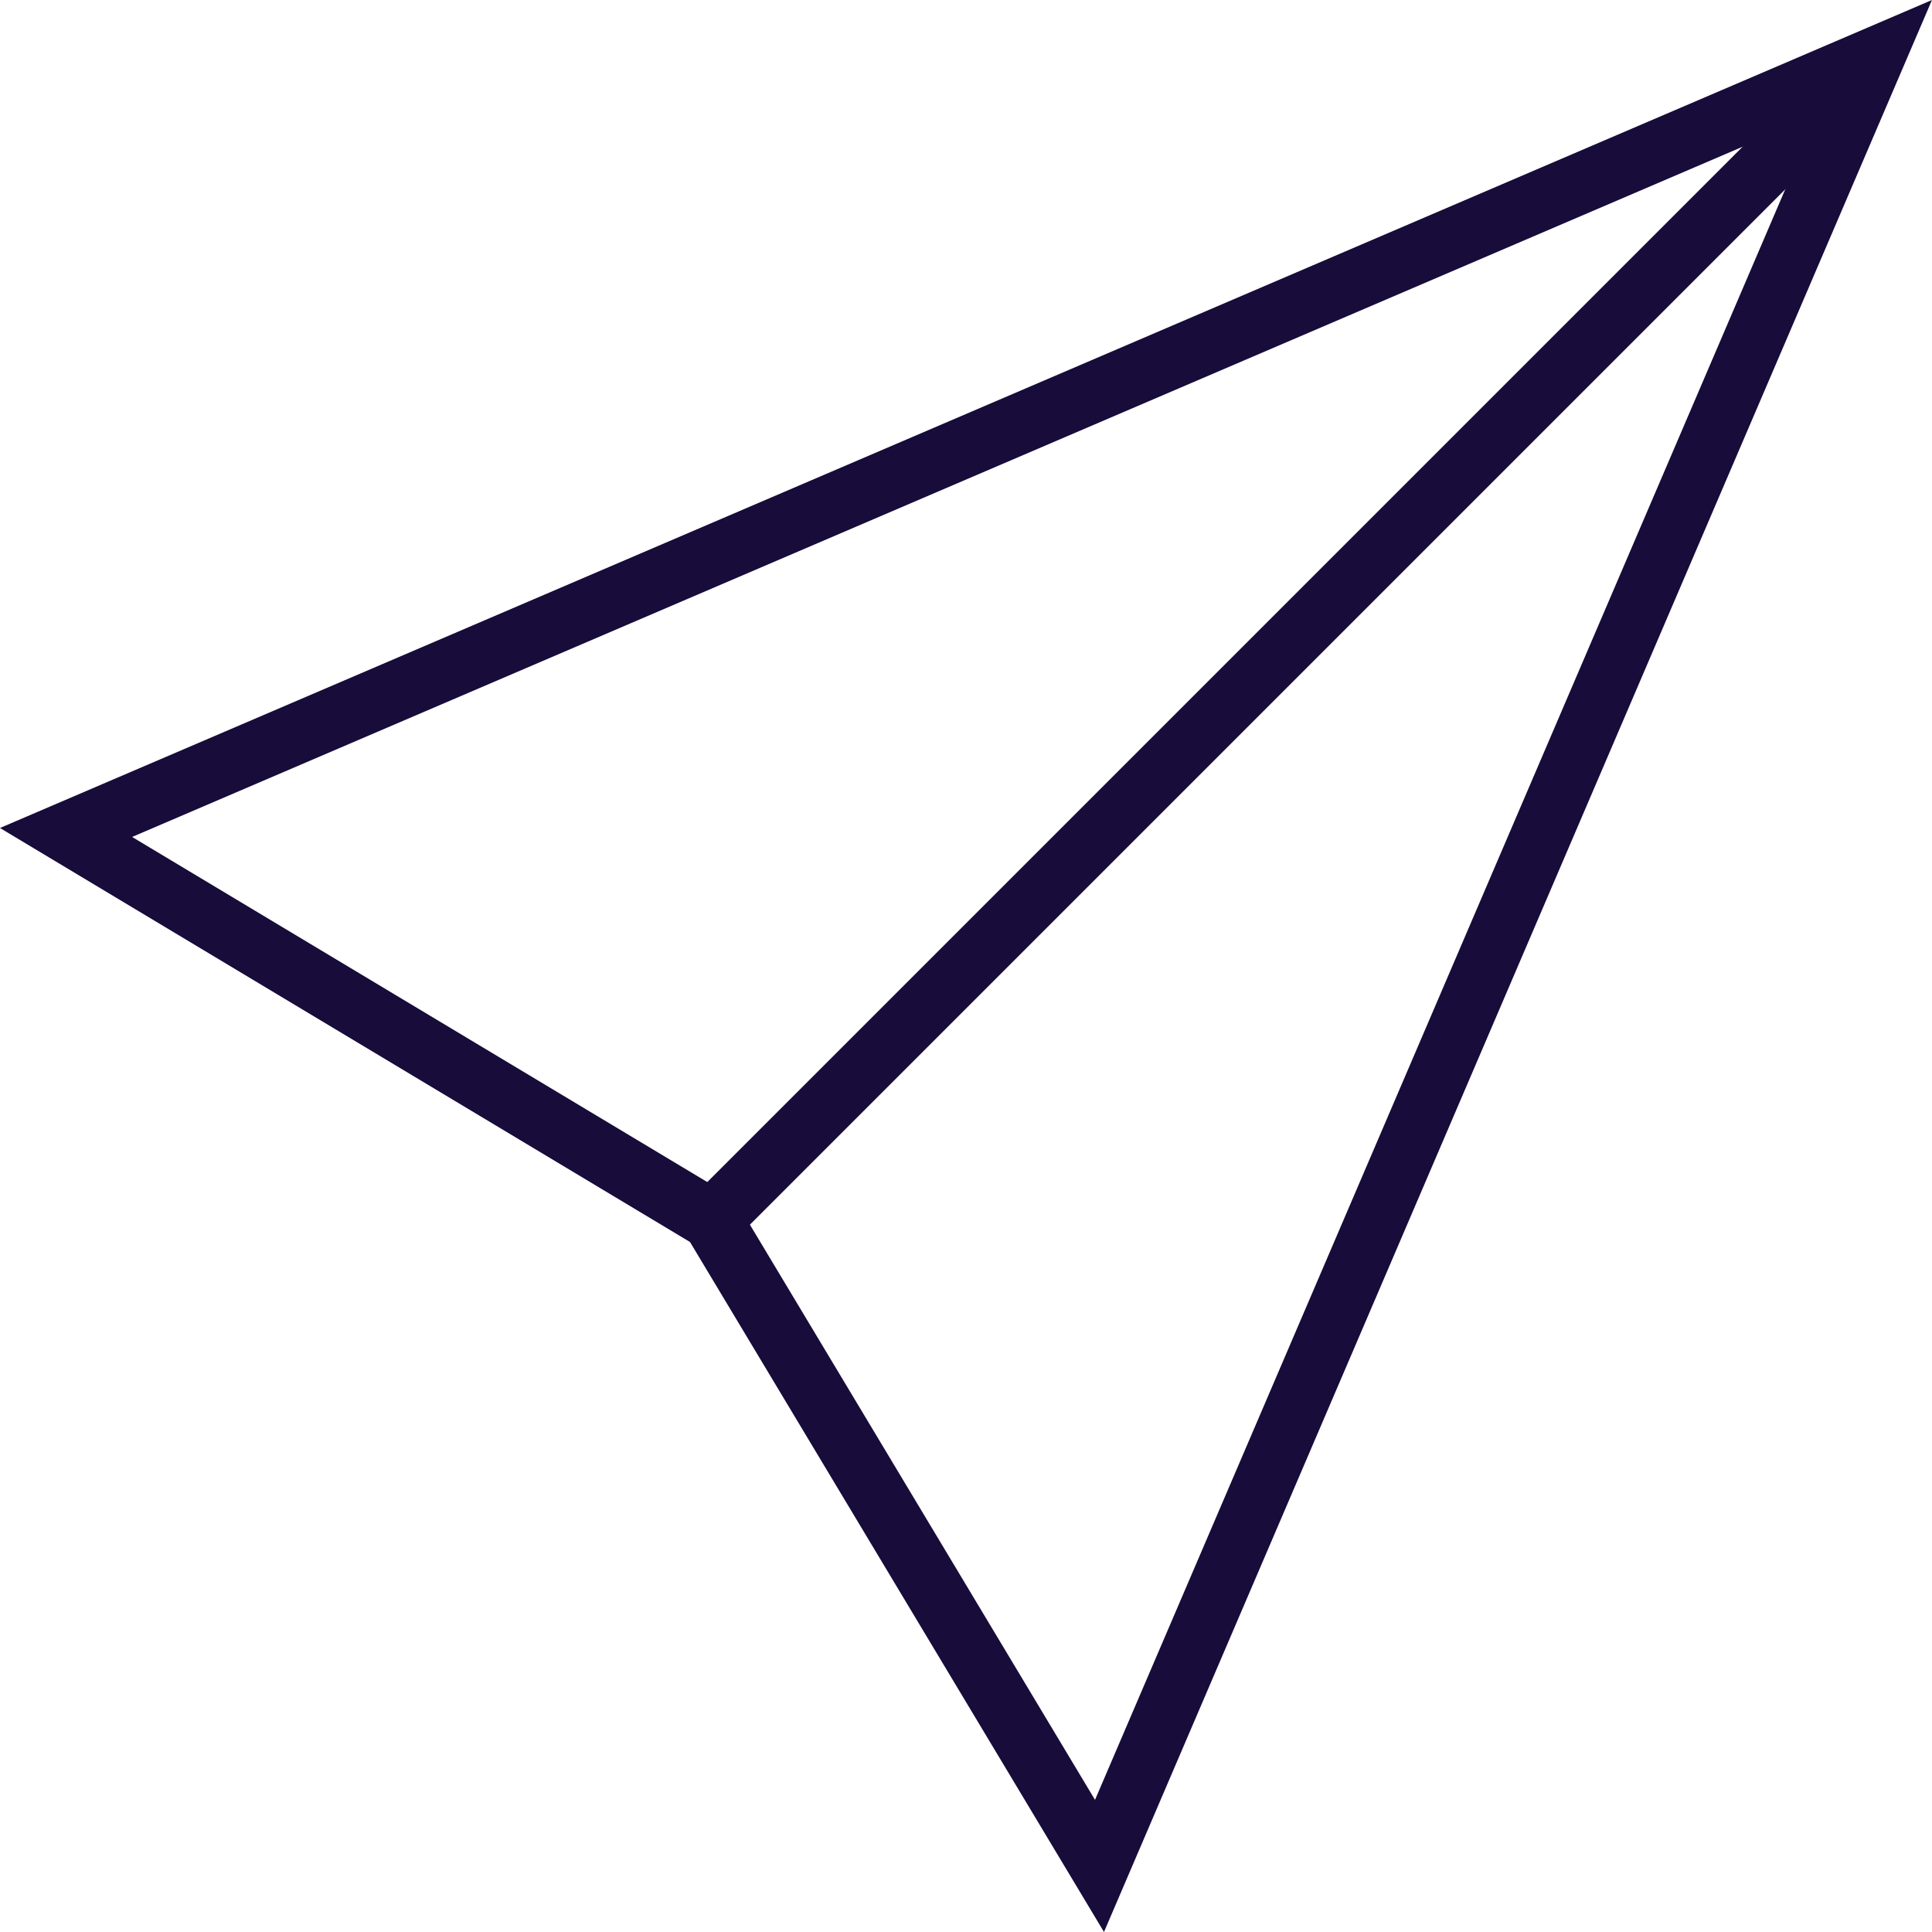 <svg xmlns="http://www.w3.org/2000/svg" width="64.096" height="64.096" viewBox="0 0 64.096 64.096"><defs><style>.a,.b{fill:none;stroke:#170c3a;stroke-miterlimit:10;stroke-width:2px;}.a{stroke-linejoin:round;}</style></defs><g transform="translate(-1191.809 -4143.096)"><path class="a" d="M24,42.571,62.571,4" transform="translate(1191.429 4141)"/><path class="b" d="M4,29.714,64,4,38.286,64,25.429,42.571Z" transform="translate(1190 4141)"/></g></svg>